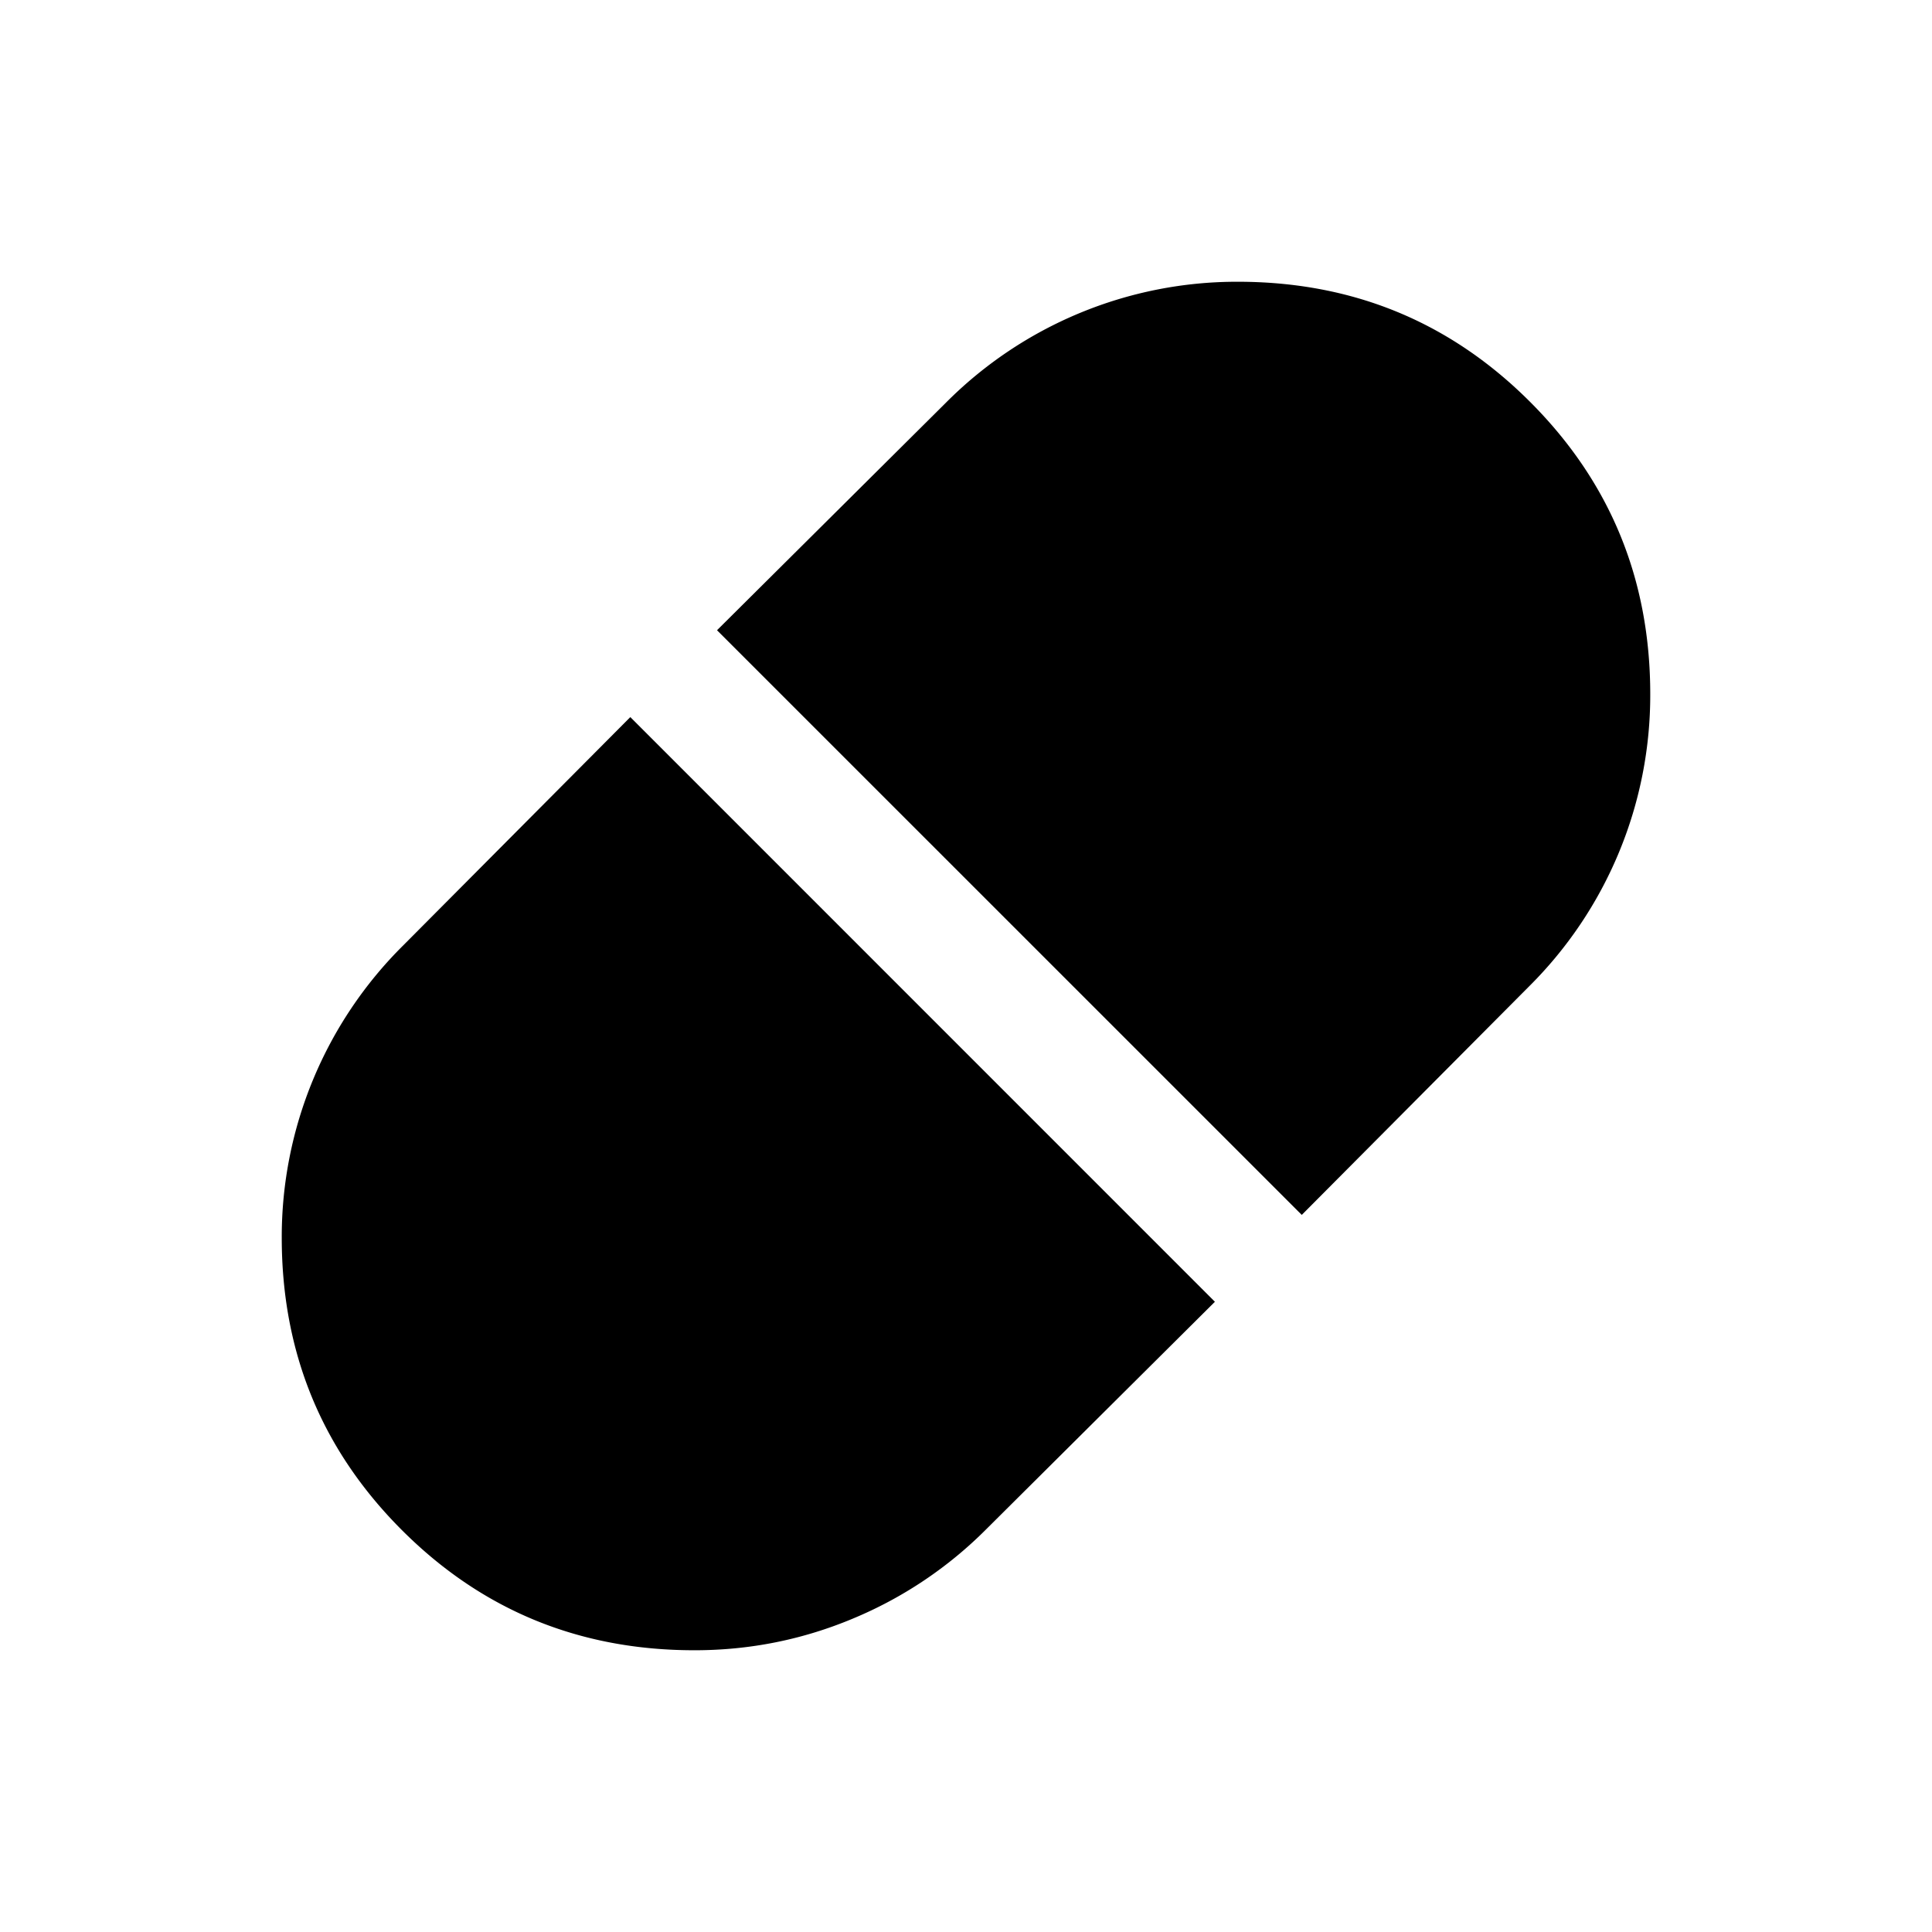 <svg xmlns="http://www.w3.org/2000/svg" width="24" height="24" viewBox="0 0 24 24" fill='currentColor'><path d="m16.171 15.092 2.823-2.838A5.1 5.1 0 0 0 20.5 8.625q0-2.14-1.493-3.633T15.372 3.5a5.1 5.1 0 0 0-3.625 1.506l-2.84 2.823zM8.628 20.5q1.026 0 1.964-.392a5.1 5.1 0 0 0 1.662-1.114l2.838-2.823L7.83 8.908l-2.823 2.838A5.1 5.1 0 0 0 3.5 15.375q0 2.14 1.493 3.633T8.628 20.5"/></svg>